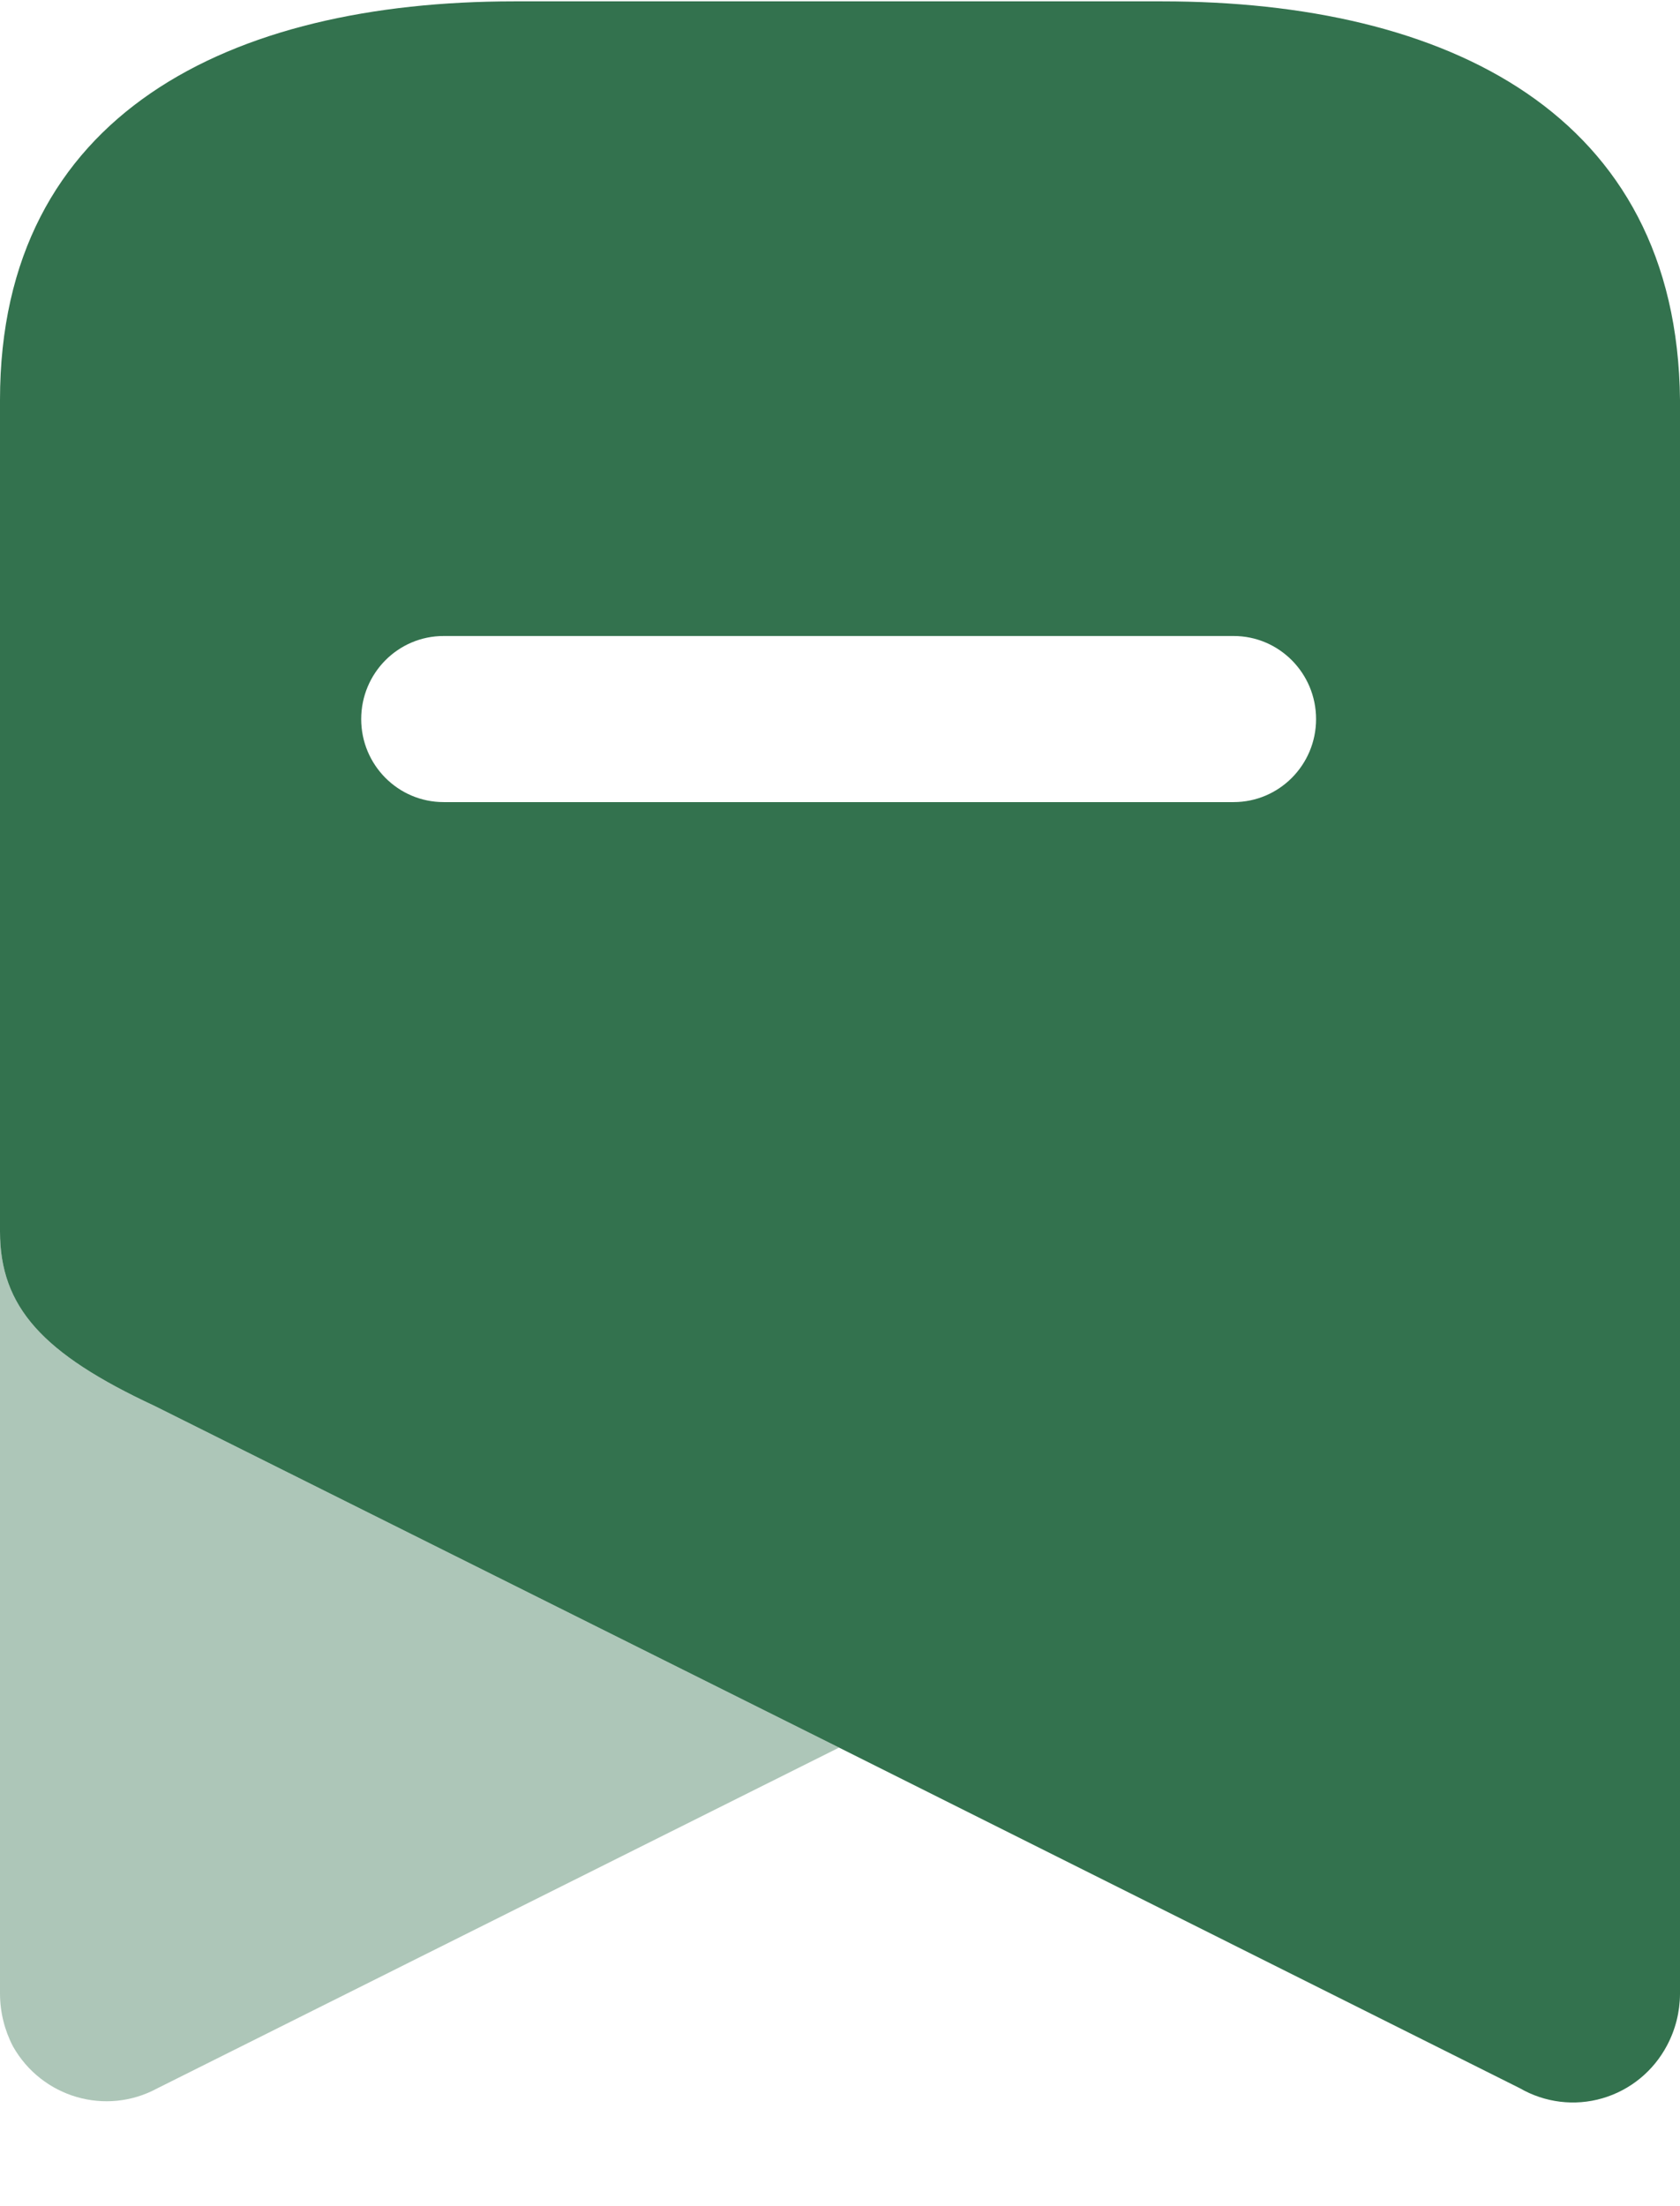 <svg width="16" height="21" viewBox="0 0 16 21" fill="none" xmlns="http://www.w3.org/2000/svg">
<path opacity="0.4" d="M7.991 16.635L1.499 19.878C1.009 20.144 0.398 19.966 0.123 19.478C0.043 19.324 0.001 19.154 0 18.98V11.722C0 12.442 0.406 12.886 1.473 13.383L7.991 16.635Z" fill="#33724E"/>
<path fill-rule="evenodd" clip-rule="evenodd" d="M4.895 0.013H11.069C13.777 0.013 15.973 1.079 16 3.807V18.98C15.999 19.151 15.957 19.318 15.877 19.469C15.748 19.714 15.526 19.896 15.261 19.973C14.997 20.05 14.713 20.015 14.474 19.877L7.991 16.635L1.473 13.383C0.406 12.886 0 12.442 0 11.722V3.807C0 1.079 2.196 0.013 4.895 0.013ZM4.225 7.635H11.749C12.182 7.635 12.534 7.281 12.534 6.845C12.534 6.408 12.182 6.054 11.749 6.054H4.225C3.791 6.054 3.44 6.408 3.44 6.845C3.44 7.281 3.791 7.635 4.225 7.635Z" fill="#33724E"/>
</svg>
